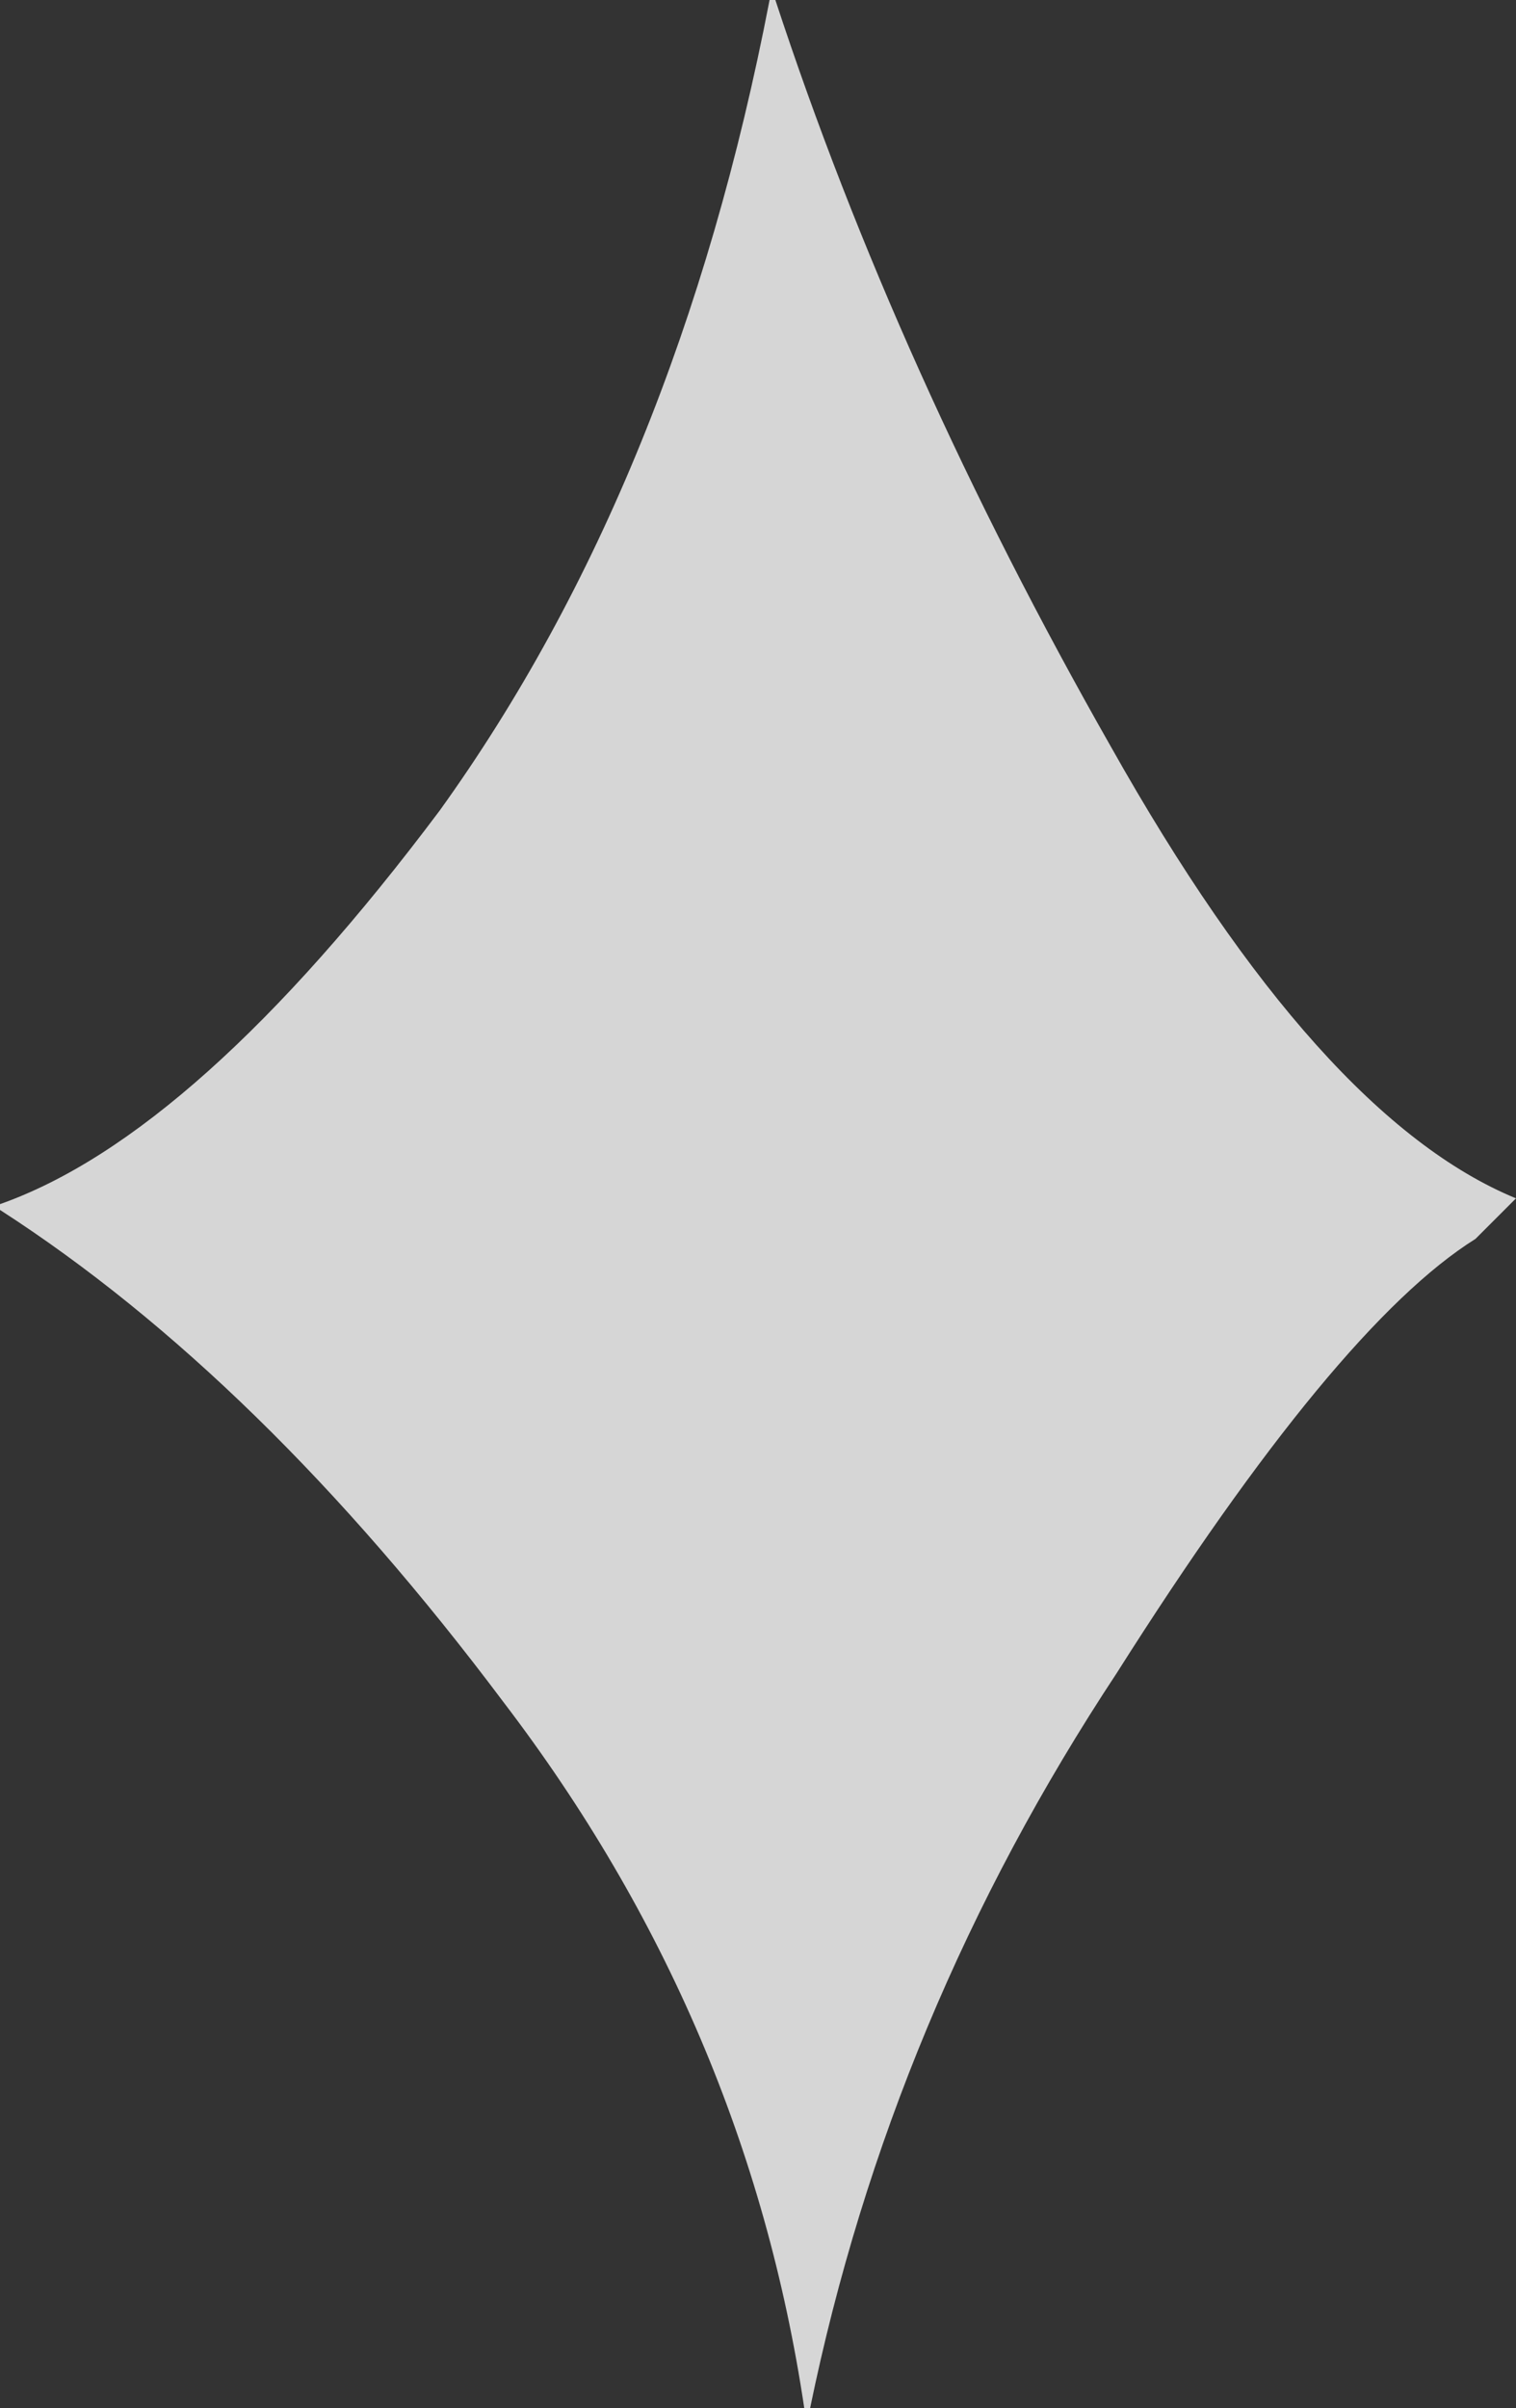 <?xml version="1.0" encoding="UTF-8" standalone="no"?>
<svg xmlns:xlink="http://www.w3.org/1999/xlink" height="20.8px" width="13.1px" xmlns="http://www.w3.org/2000/svg">
  <rect width="100%" height="100%" fill="#333333" stroke="none"/>
  <g transform="matrix(1.0, 0.0, 0.0, 1.0, 6.55, 10.4)">
    <path d="M0.1 -10.4 L0.15 -10.4 Q1.2 -7.2 3.05 -3.95 4.85 -0.75 6.55 -0.05 L6.2 0.3 Q5.0 1.05 3.1 4.05 1.15 7.0 0.45 10.4 L0.4 10.4 Q-0.1 7.05 -2.2 4.3 -4.3 1.5 -6.55 0.05 L-6.55 0.0 Q-4.85 -0.6 -2.75 -3.4 -0.7 -6.25 0.1 -10.4" fill="#ffffff" fill-opacity="0.8" fill-rule="evenodd" stroke="none"/>
  </g>
</svg>

